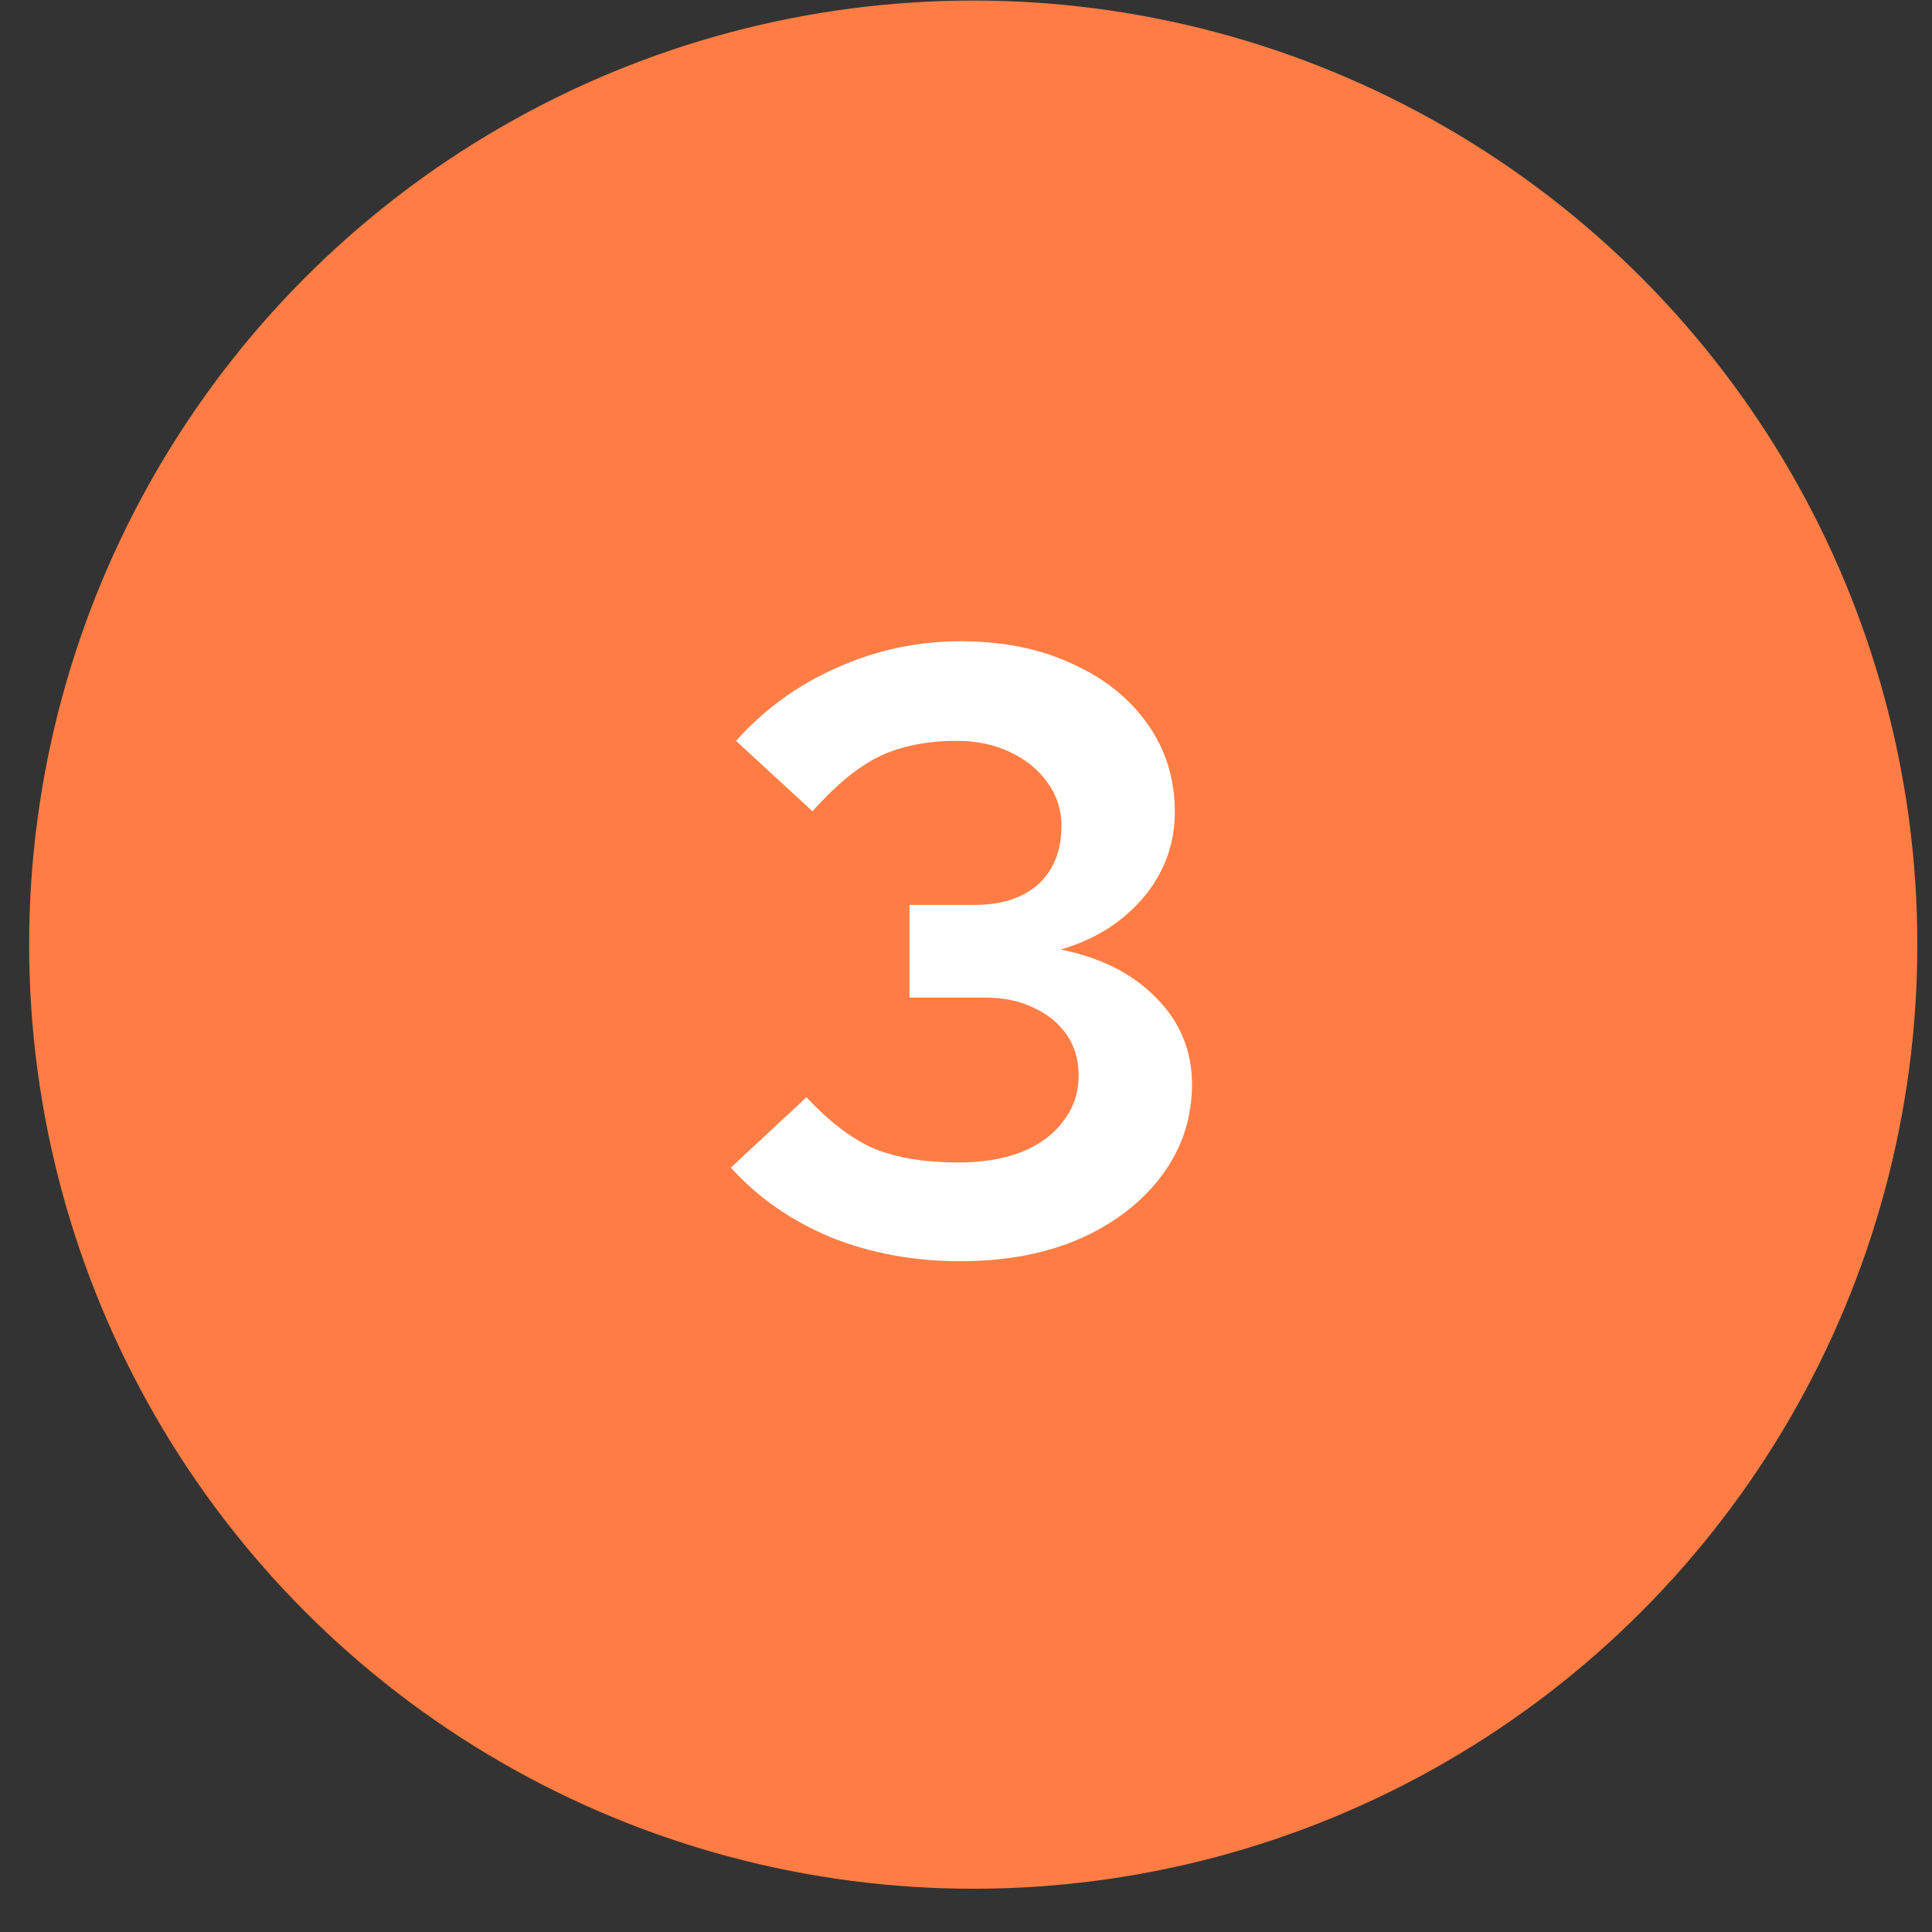 <svg width="36" height="36" viewBox="0 0 36 36" fill="none" xmlns="http://www.w3.org/2000/svg">
<rect x="0" y="0" width="36" height="36" fill="#333333" stroke="none"/>
<circle cx="18.135" cy="17.602" r="17.592" fill="#FF7D44"/>
<path d="M17.891 23.501C17.027 23.501 16.222 23.352 15.475 23.053C14.739 22.744 14.12 22.312 13.619 21.757L15.027 20.445C15.454 20.904 15.875 21.224 16.291 21.405C16.718 21.576 17.241 21.661 17.859 21.661C18.307 21.661 18.697 21.597 19.027 21.469C19.369 21.331 19.63 21.139 19.811 20.893C20.003 20.648 20.099 20.365 20.099 20.045C20.099 19.747 20.024 19.491 19.875 19.277C19.726 19.064 19.523 18.898 19.267 18.781C19.011 18.653 18.707 18.589 18.355 18.589H16.947V16.861H18.163C18.665 16.861 19.059 16.733 19.347 16.477C19.635 16.21 19.779 15.848 19.779 15.389C19.779 15.091 19.694 14.824 19.523 14.589C19.352 14.344 19.118 14.152 18.819 14.013C18.531 13.874 18.201 13.805 17.827 13.805C17.273 13.805 16.793 13.901 16.387 14.093C15.992 14.285 15.576 14.627 15.139 15.117L13.715 13.805C14.238 13.219 14.862 12.765 15.587 12.445C16.323 12.114 17.096 11.949 17.907 11.949C18.686 11.949 19.374 12.088 19.971 12.365C20.569 12.632 21.038 13.005 21.379 13.485C21.721 13.965 21.891 14.514 21.891 15.133C21.891 15.73 21.694 16.264 21.299 16.733C20.904 17.192 20.392 17.512 19.763 17.693C20.51 17.843 21.102 18.141 21.539 18.589C21.987 19.037 22.211 19.576 22.211 20.205C22.211 20.834 22.024 21.4 21.651 21.901C21.278 22.402 20.766 22.797 20.115 23.085C19.475 23.363 18.734 23.501 17.891 23.501Z" fill="white"/>
</svg>
